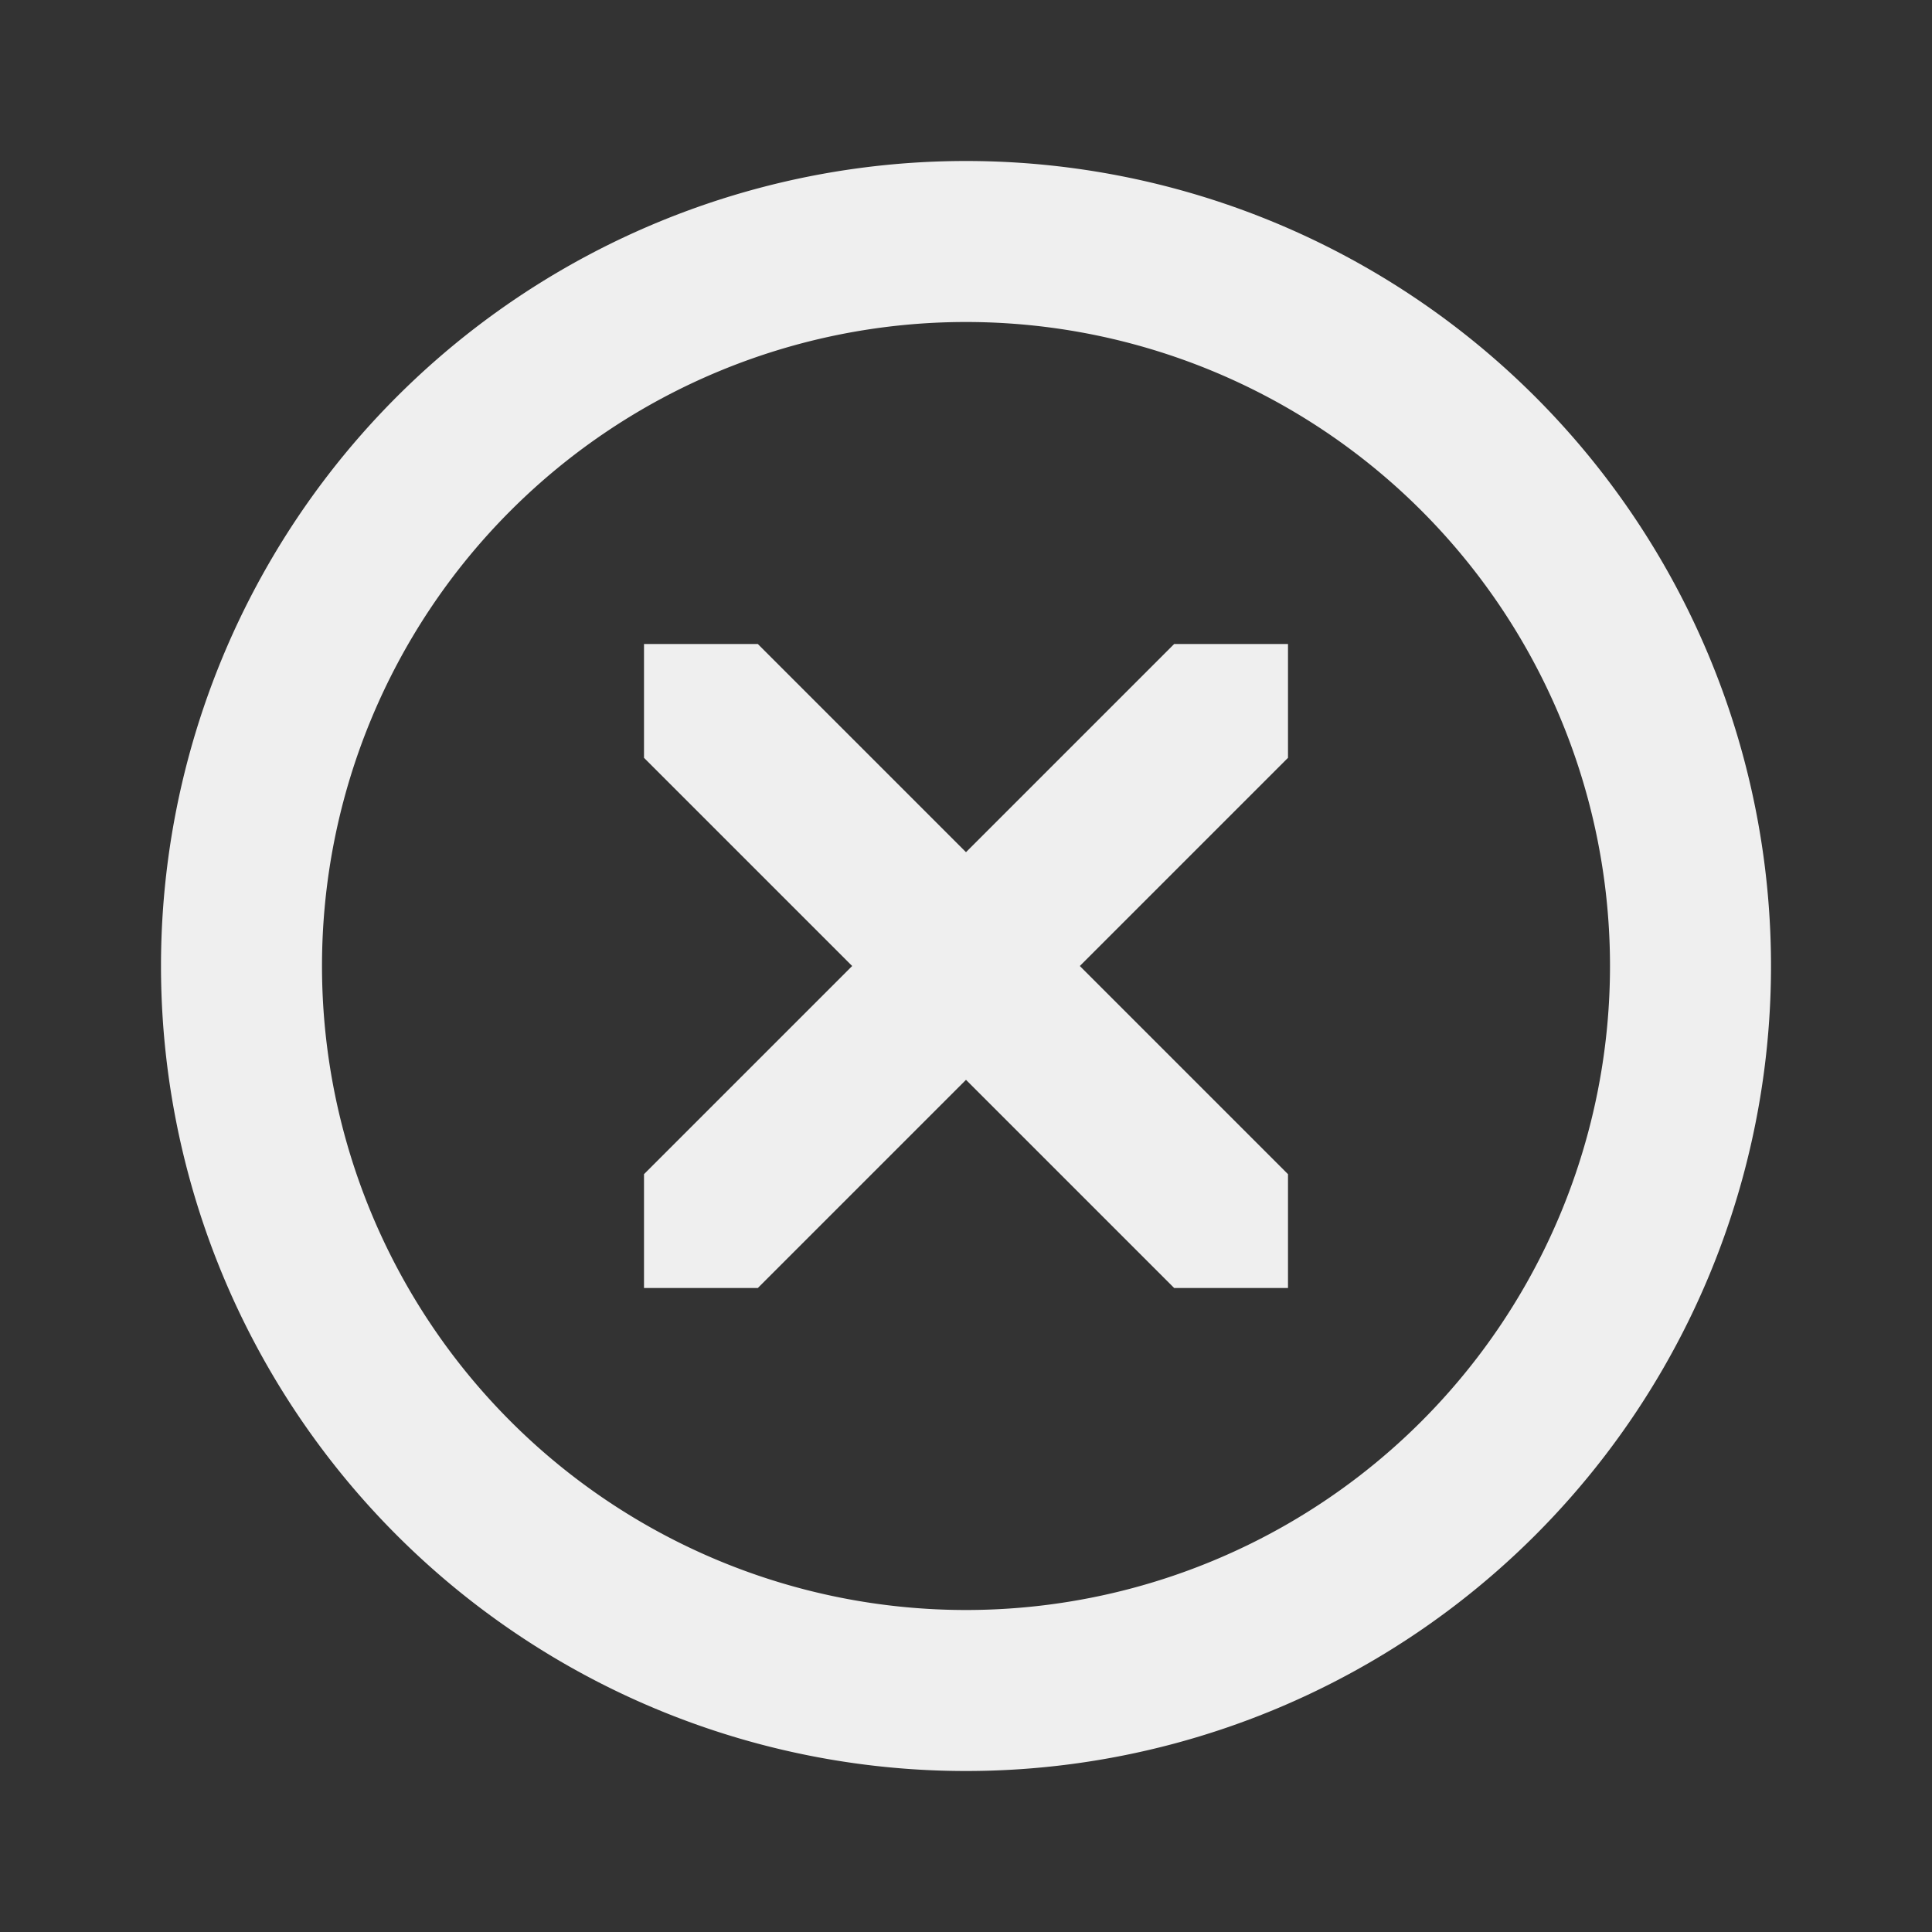 <svg viewBox="0 0 24 24" xmlns="http://www.w3.org/2000/svg"><rect x="0" y="0" width="24" height="24" fill="#333333" stroke="none"/><path d="m12 2a10 10 0 0 0 -10 10 10 10 0 0 0 10 10 10 10 0 0 0 10-10 10 10 0 0 0 -10-10zm0 2a8 8 0 0 1 8 8 8 8 0 0 1 -8 8 8 8 0 0 1 -8-8 8 8 0 0 1 8-8zm-4 4v1.414l2.586 2.586-2.586 2.586v1.414h1.414l2.586-2.586 2.586 2.586h1.414v-1.414l-2.586-2.586 2.586-2.586v-1.414h-1.414l-2.586 2.586-2.586-2.586z" fill="#efefef"/></svg>
